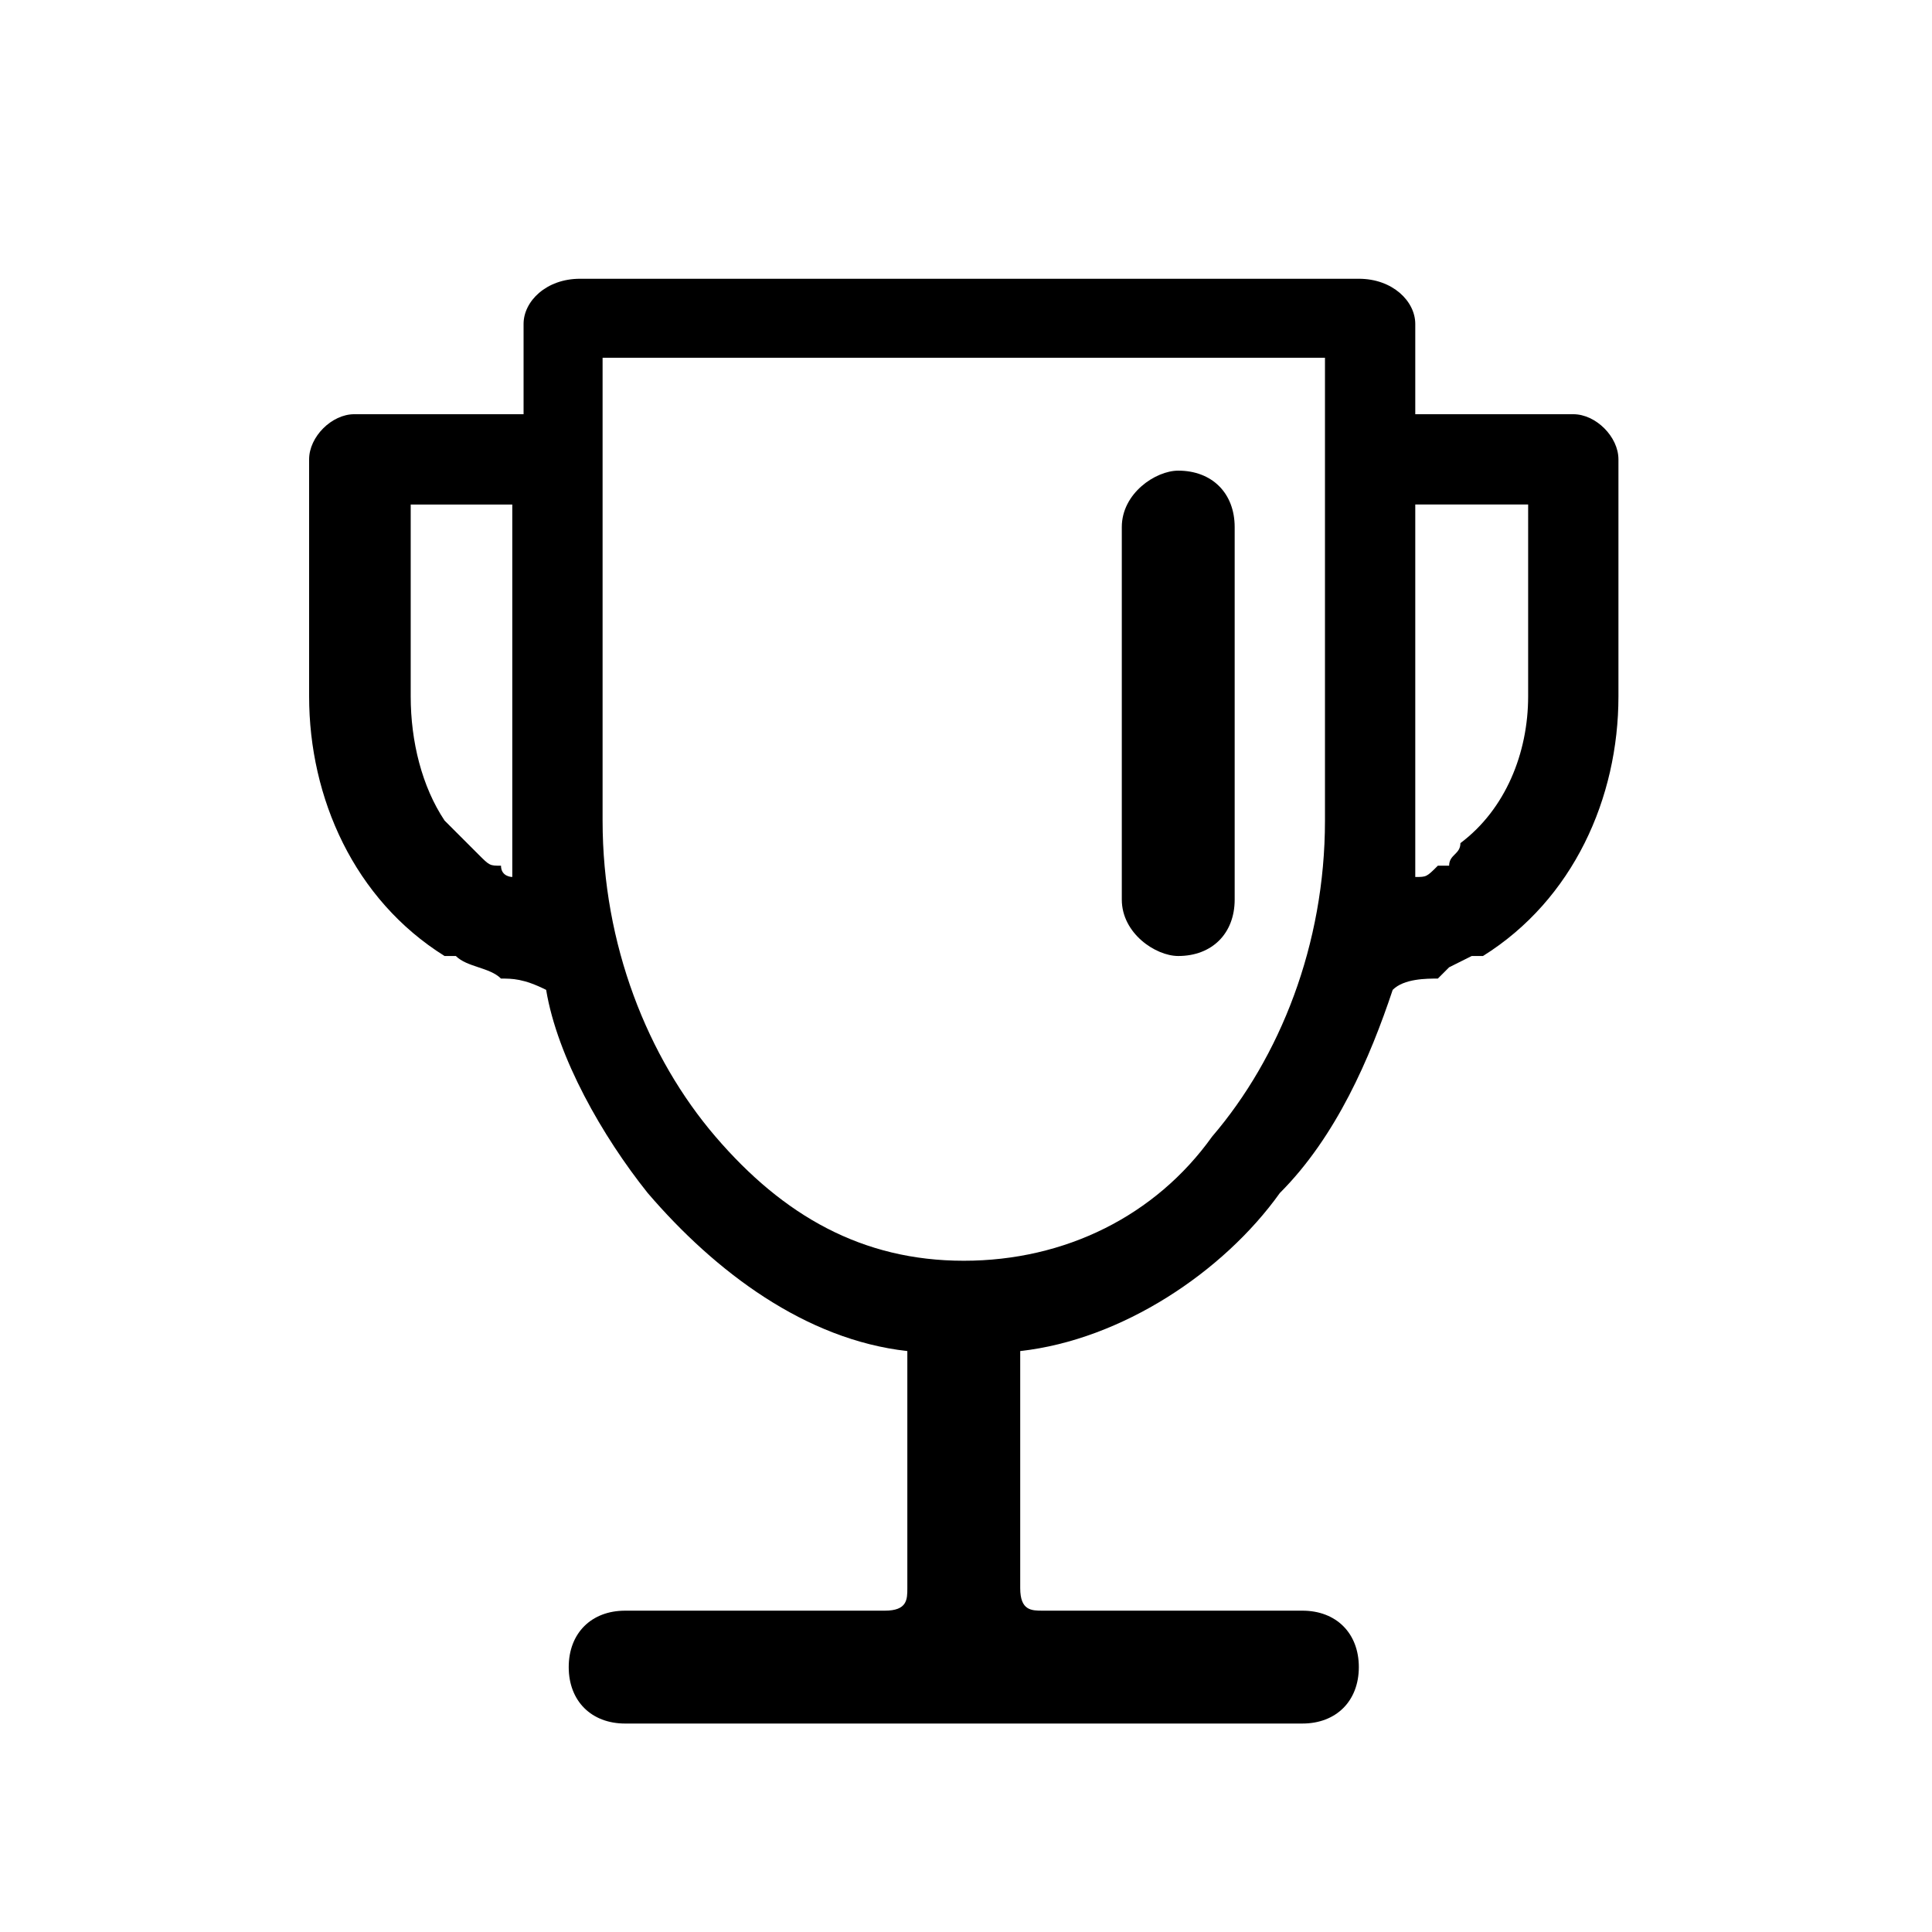<?xml version="1.0" encoding="utf-8"?>
<!-- Generator: Adobe Illustrator 18.0.0, SVG Export Plug-In . SVG Version: 6.00 Build 0)  -->
<!DOCTYPE svg PUBLIC "-//W3C//DTD SVG 1.1//EN" "http://www.w3.org/Graphics/SVG/1.1/DTD/svg11.dtd">
<svg version="1.1" id="图层_1" xmlns="http://www.w3.org/2000/svg" xmlns:xlink="http://www.w3.org/1999/xlink" x="0px" y="0px"
	 viewBox="0 0 1024 1024" style="enable-background:new 0 0 1024 1024;" xml:space="preserve">
<style type="text/css">
	.st0{fill-rule:evenodd;clip-rule:evenodd;}
</style>
<g>
	<path class="st0" d="M241.61,506.7h-5.983c-47.859-29.913-71.789-83.756-71.789-137.597V243.471
		c0-11.965,11.964-23.929,23.929-23.929h89.736v-47.859c0-11.967,11.967-23.931,29.913-23.931h412.79
		c17.948,0,29.913,11.965,29.913,23.931v47.859h83.755c11.967,0,23.931,11.965,23.931,23.929v125.632
		c0,53.843-23.931,107.685-71.791,137.597c0,0,0,0-5.983,0l-11.965,5.983l-5.984,5.983l0,0l0,0c-5.983,0-17.947,0-23.929,5.983
		c-11.965,35.896-29.912,77.772-59.825,107.685c-29.912,41.877-83.755,77.772-137.596,83.756v125.632
		c0,11.967,5.983,11.967,11.964,11.967h137.597c17.948,0,29.912,11.965,29.912,29.912c0,17.947-11.965,29.912-29.912,29.912H331.345
		c-17.948,0-29.912-11.965-29.912-29.912c0-17.947,11.965-29.912,29.912-29.912h137.597c11.964,0,11.964-5.984,11.964-11.967
		V716.089c-53.841-5.983-101.701-41.877-137.596-83.756c-23.931-29.912-47.86-71.789-53.843-107.685
		c-11.965-5.983-17.948-5.983-23.929-5.983c-5.983-5.983-17.948-5.983-23.929-11.964L241.61,506.7L241.61,506.7z M235.628,434.909
		l17.948,17.948c5.983,5.983,5.983,5.983,11.965,5.983c0,5.984,5.983,5.984,5.983,5.984V267.403h-53.841v101.701
		c0,23.929,5.983,47.859,17.948,65.807L235.628,434.909L235.628,434.909z M791.999,267.4h-41.877v197.421
		c5.983,0,5.983,0,11.967-5.983c0,0,0,0,5.983,0c0-5.983,5.983-5.983,5.983-11.965c23.929-17.948,35.896-47.859,35.896-77.772V267.4
		h-17.948H791.999L791.999,267.4z M510.822,189.63H319.384v245.28c0,65.808,23.929,125.632,59.825,167.509
		c35.895,41.876,77.771,65.807,131.615,65.807c53.841,0,101.701-23.929,131.614-65.807c35.896-41.877,59.825-101.701,59.825-167.509
		V189.63H510.825H510.822L510.822,189.63z M624.489,249.454L624.489,249.454c17.948,0,29.913,11.965,29.913,29.912v197.421
		c0,17.947-11.967,29.912-29.913,29.912l0,0c-11.965,0-29.912-11.965-29.912-29.912V279.366
		C594.577,261.418,612.525,249.454,624.489,249.454L624.489,249.454z"/>
</g>
</svg>

